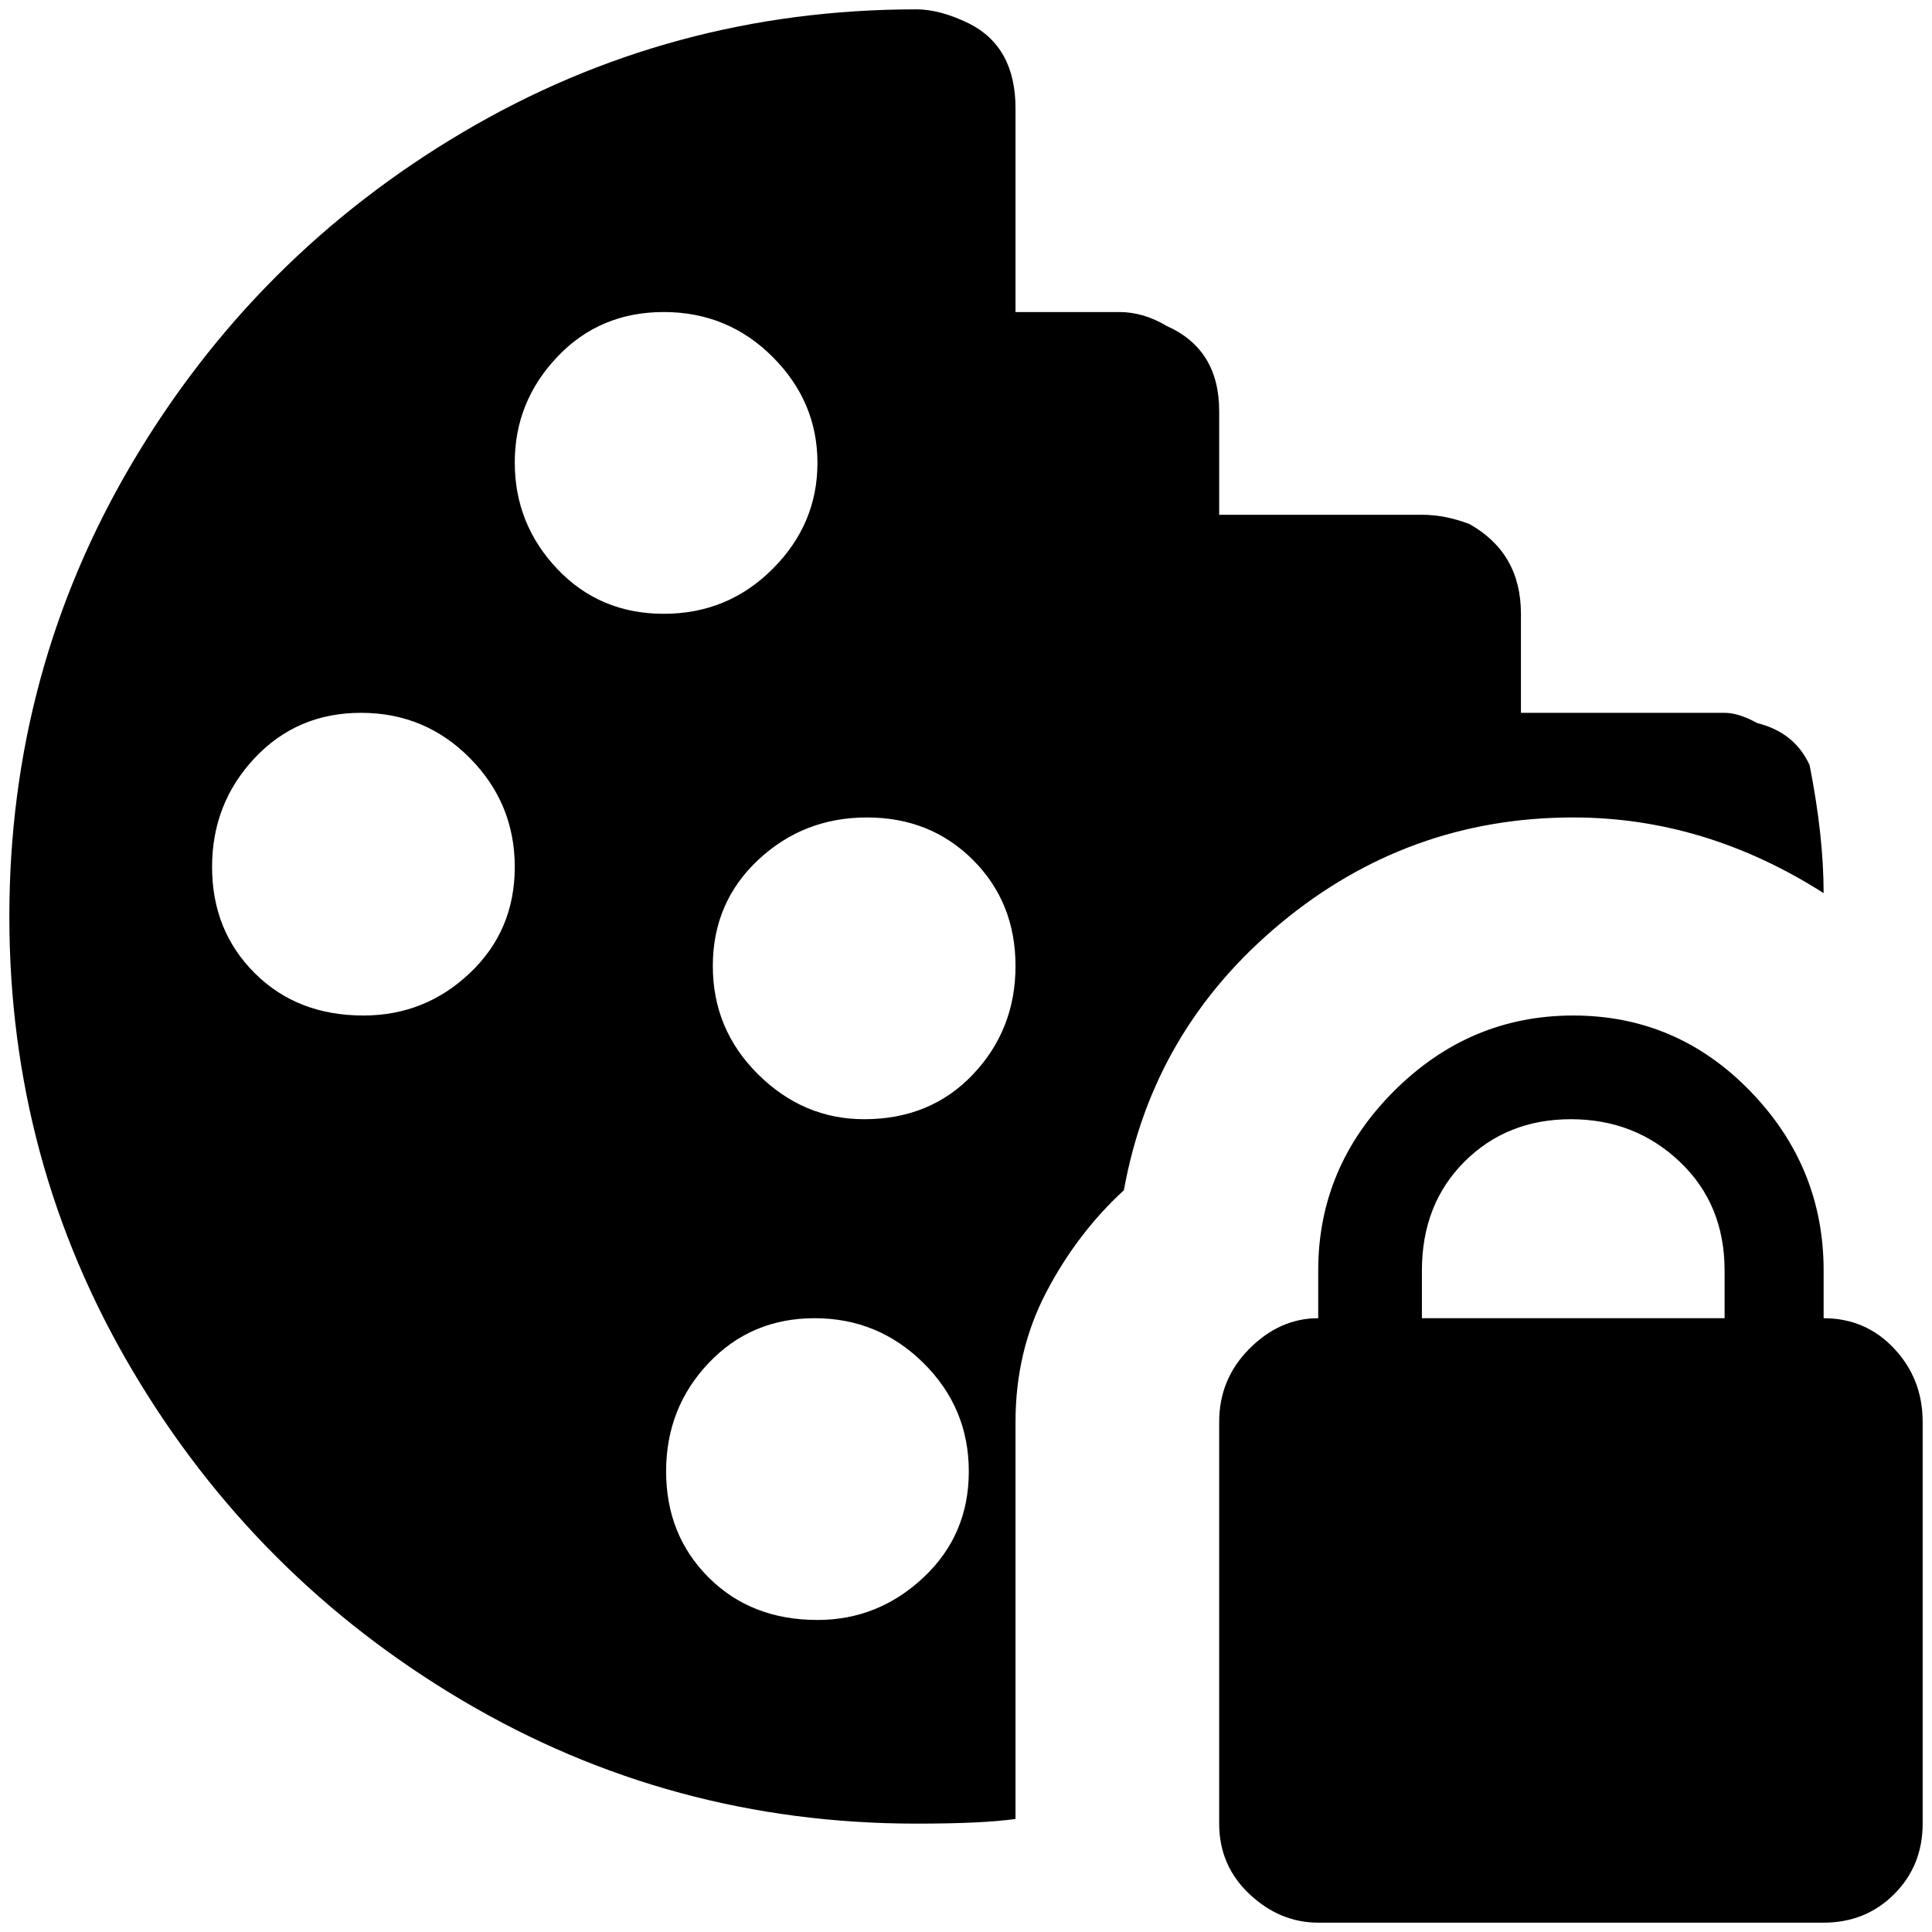 <?xml version="1.0" standalone="no"?>
<!DOCTYPE svg PUBLIC "-//W3C//DTD SVG 1.1//EN" "http://www.w3.org/Graphics/SVG/1.1/DTD/svg11.dtd" >
<svg xmlns="http://www.w3.org/2000/svg" xmlns:xlink="http://www.w3.org/1999/xlink" version="1.1" width="2048" height="2048" viewBox="-10 0 2068 2048">
   <path fill="currentColor"
d="M1674 865q141 0 268 81q0 -61 -15 -137q-16 -35 -56 -45q-20 -11 -35 -11h-218v-106q0 -65 -55 -96q-26 -10 -51 -10h-217v-111q0 -66 -56 -91q-25 -15 -51 -15h-111v-218q0 -66 -50 -91q-31 -15 -56 -15q-263 0 -485.5 131.5t-354 354t-131.5 485.5t131.5 485.5t354 354
t485.5 131.5q71 0 106 -5v-425q0 -76 33 -139t83 -109q31 -172 167.5 -285.5t313.5 -113.5zM379 1077q-71 0 -116.5 -45.5t-45.5 -113.5t45.5 -116.5t114 -48.5t116.5 48.5t48 116.5t-48 113.5t-114 45.5zM541 485q0 -65 45.5 -113t114 -48t116.5 48t48 113.5t-48 113.5
t-116.5 48t-114 -48t-45.5 -114zM865 1724q-71 0 -116.5 -45.5t-45.5 -113.5t45.5 -116t113.5 -48t116.5 48t48.5 116t-48.5 113.5t-113.5 45.5zM915 1188q-65 0 -113.5 -48t-48.5 -116t48.5 -113.5t116.5 -45.5t113.5 45.5t45.5 113.5t-45.5 116t-116.5 48zM1942 1401v-51
q0 -111 -78.5 -192t-189.5 -81t-192 81t-81 192v51q-41 0 -73.5 32.5t-32.5 78.5v430q0 45 32.5 75.5t73.5 30.5h541q45 0 75.5 -30.5t30.5 -75.5v-430q0 -46 -30.5 -78.5t-75.5 -32.5zM1836 1401h-324v-51q0 -71 45.5 -116.5t114 -45.5t116.5 45.5t48 116.5v51z" />
</svg>
